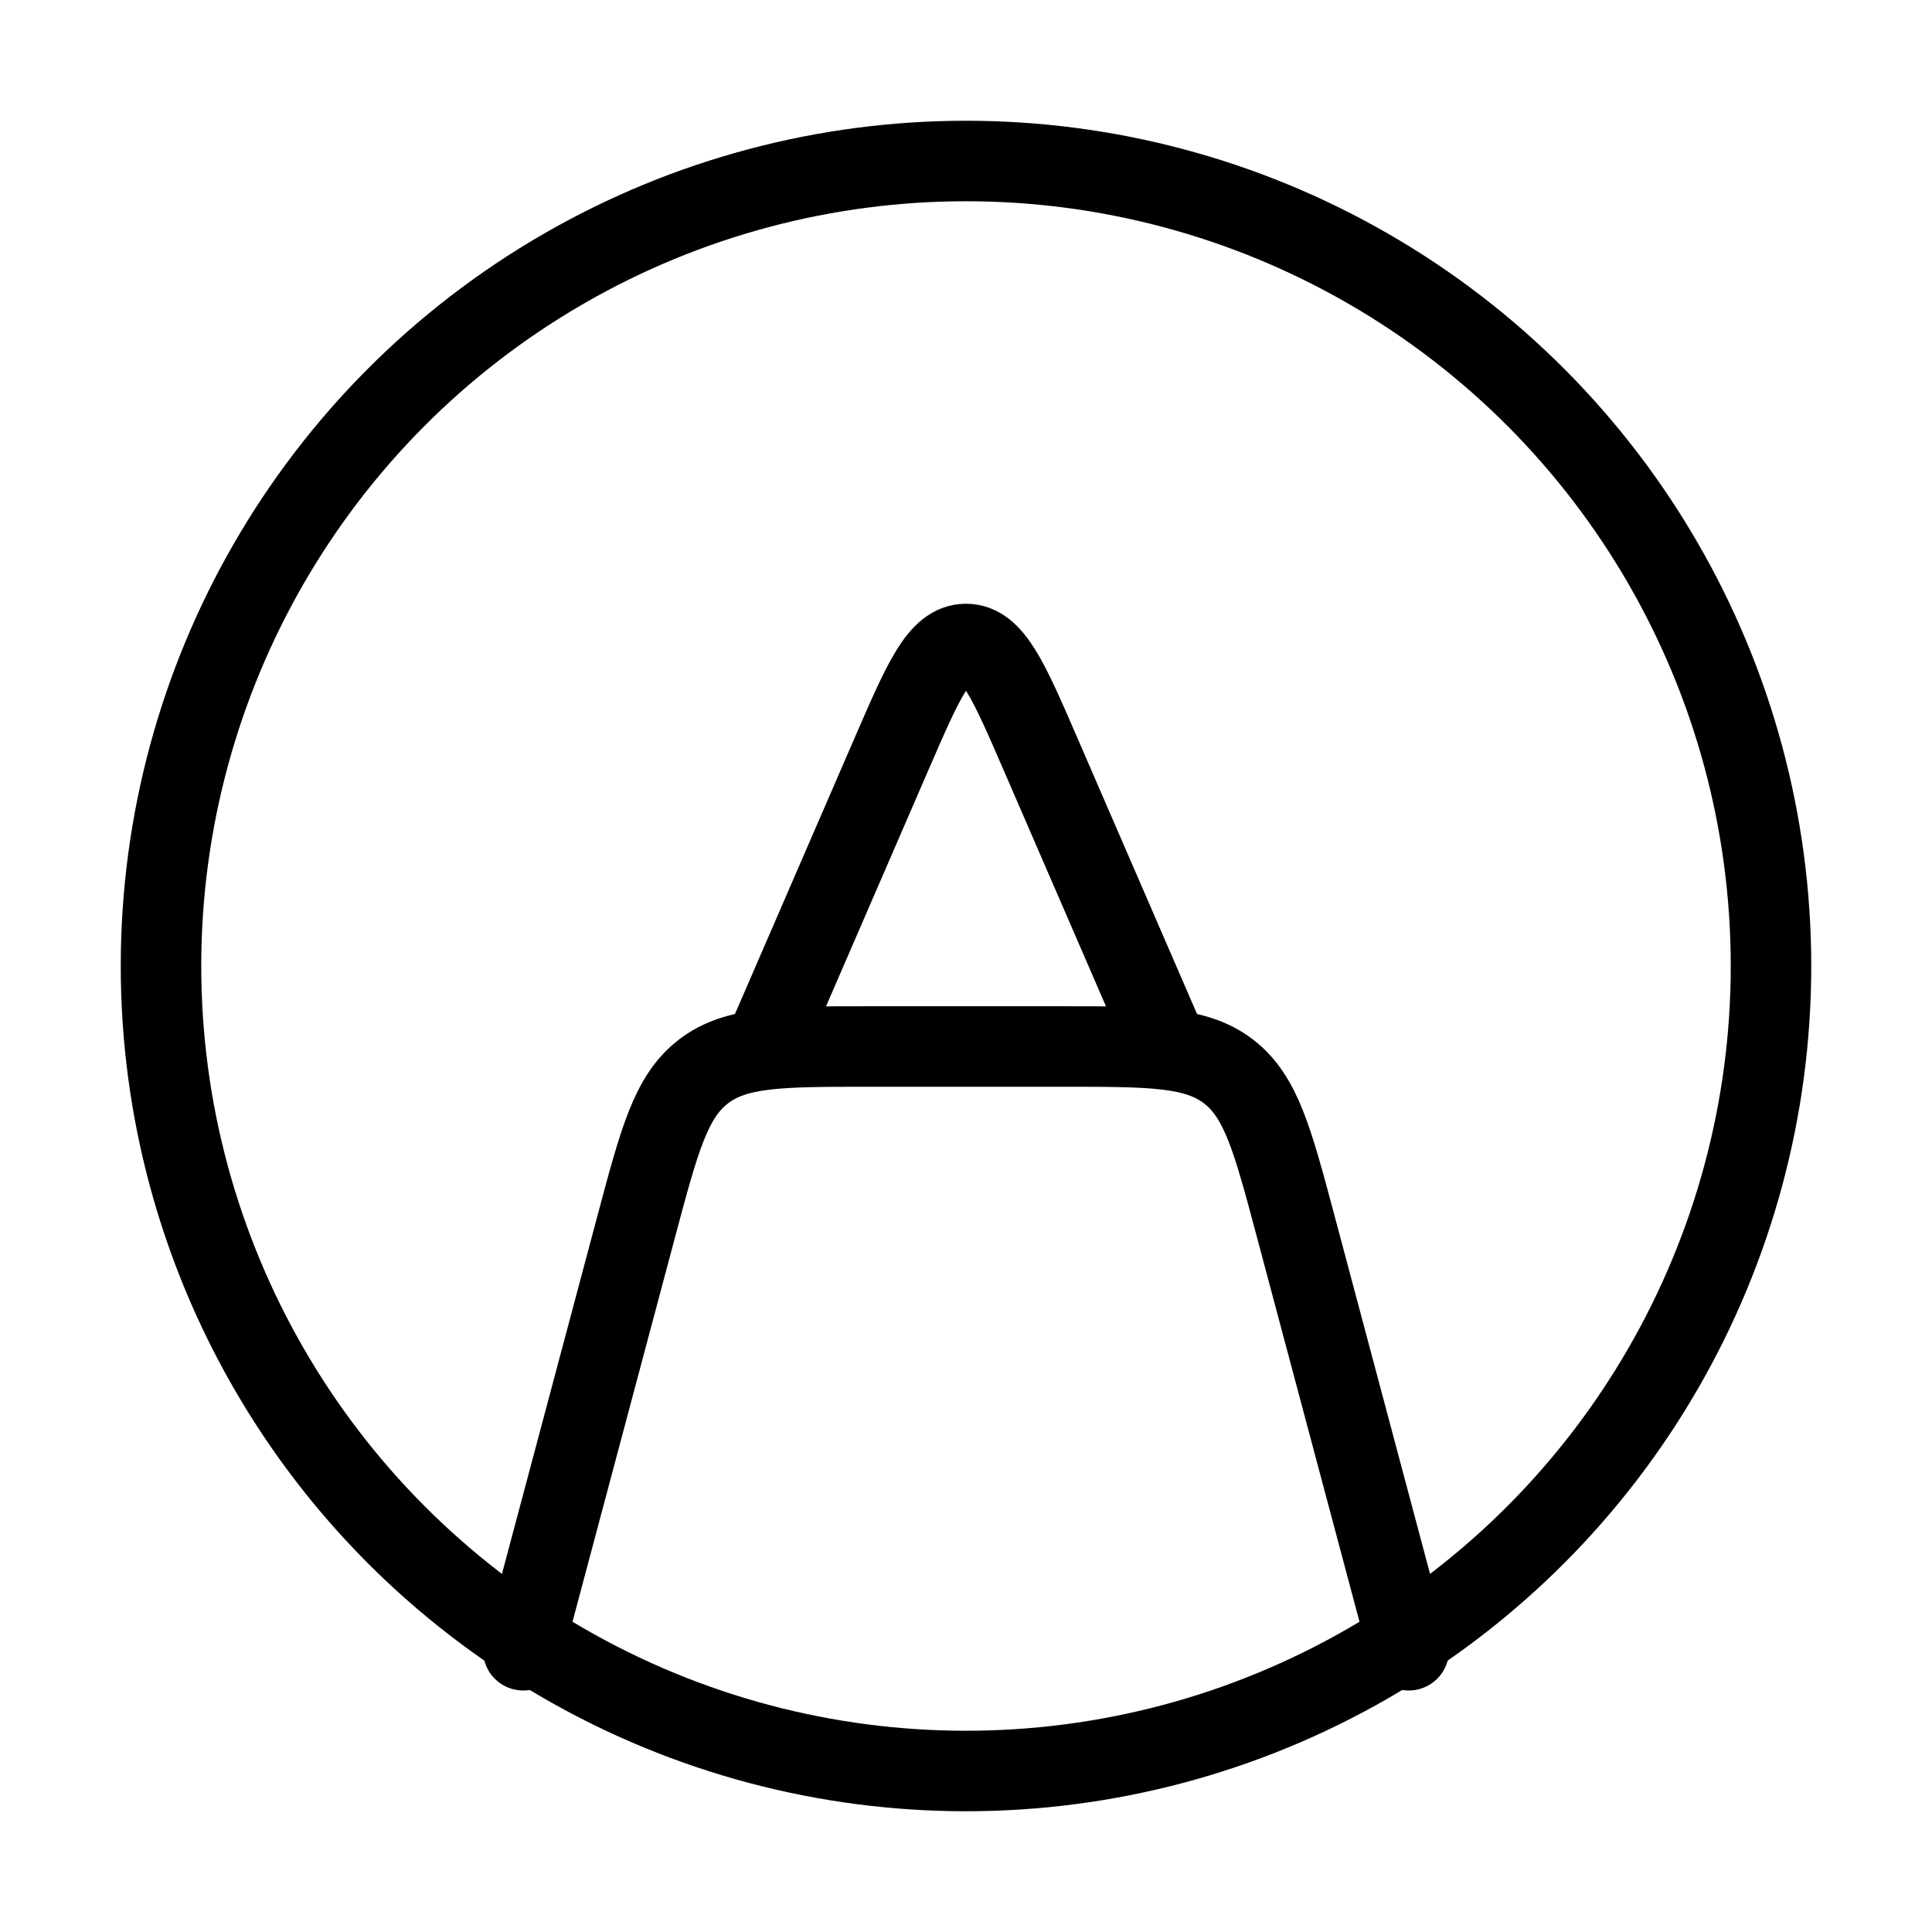 <svg xmlns="http://www.w3.org/2000/svg" viewBox="0 0 24 24" fill="none" stroke="currentColor" stroke-linecap="round" stroke-linejoin="round">
  <circle cx="12" cy="12" r="10" stroke="currentColor" key="k0" />
  <path d="M6.5 20.5L7.906 15.227C8.192 14.156 8.334 13.621 8.739 13.31C9.143 13 9.697 13 10.805 13H13.195C14.303 13 14.857 13 15.261 13.31C15.666 13.621 15.808 14.156 16.094 15.227L17.5 20.5" stroke="currentColor" key="k1" />
  <path d="M9.5 13L11.077 9.361C11.47 8.454 11.667 8 12 8C12.333 8 12.53 8.454 12.923 9.361L14.5 13" stroke="currentColor" key="k2" />
</svg>